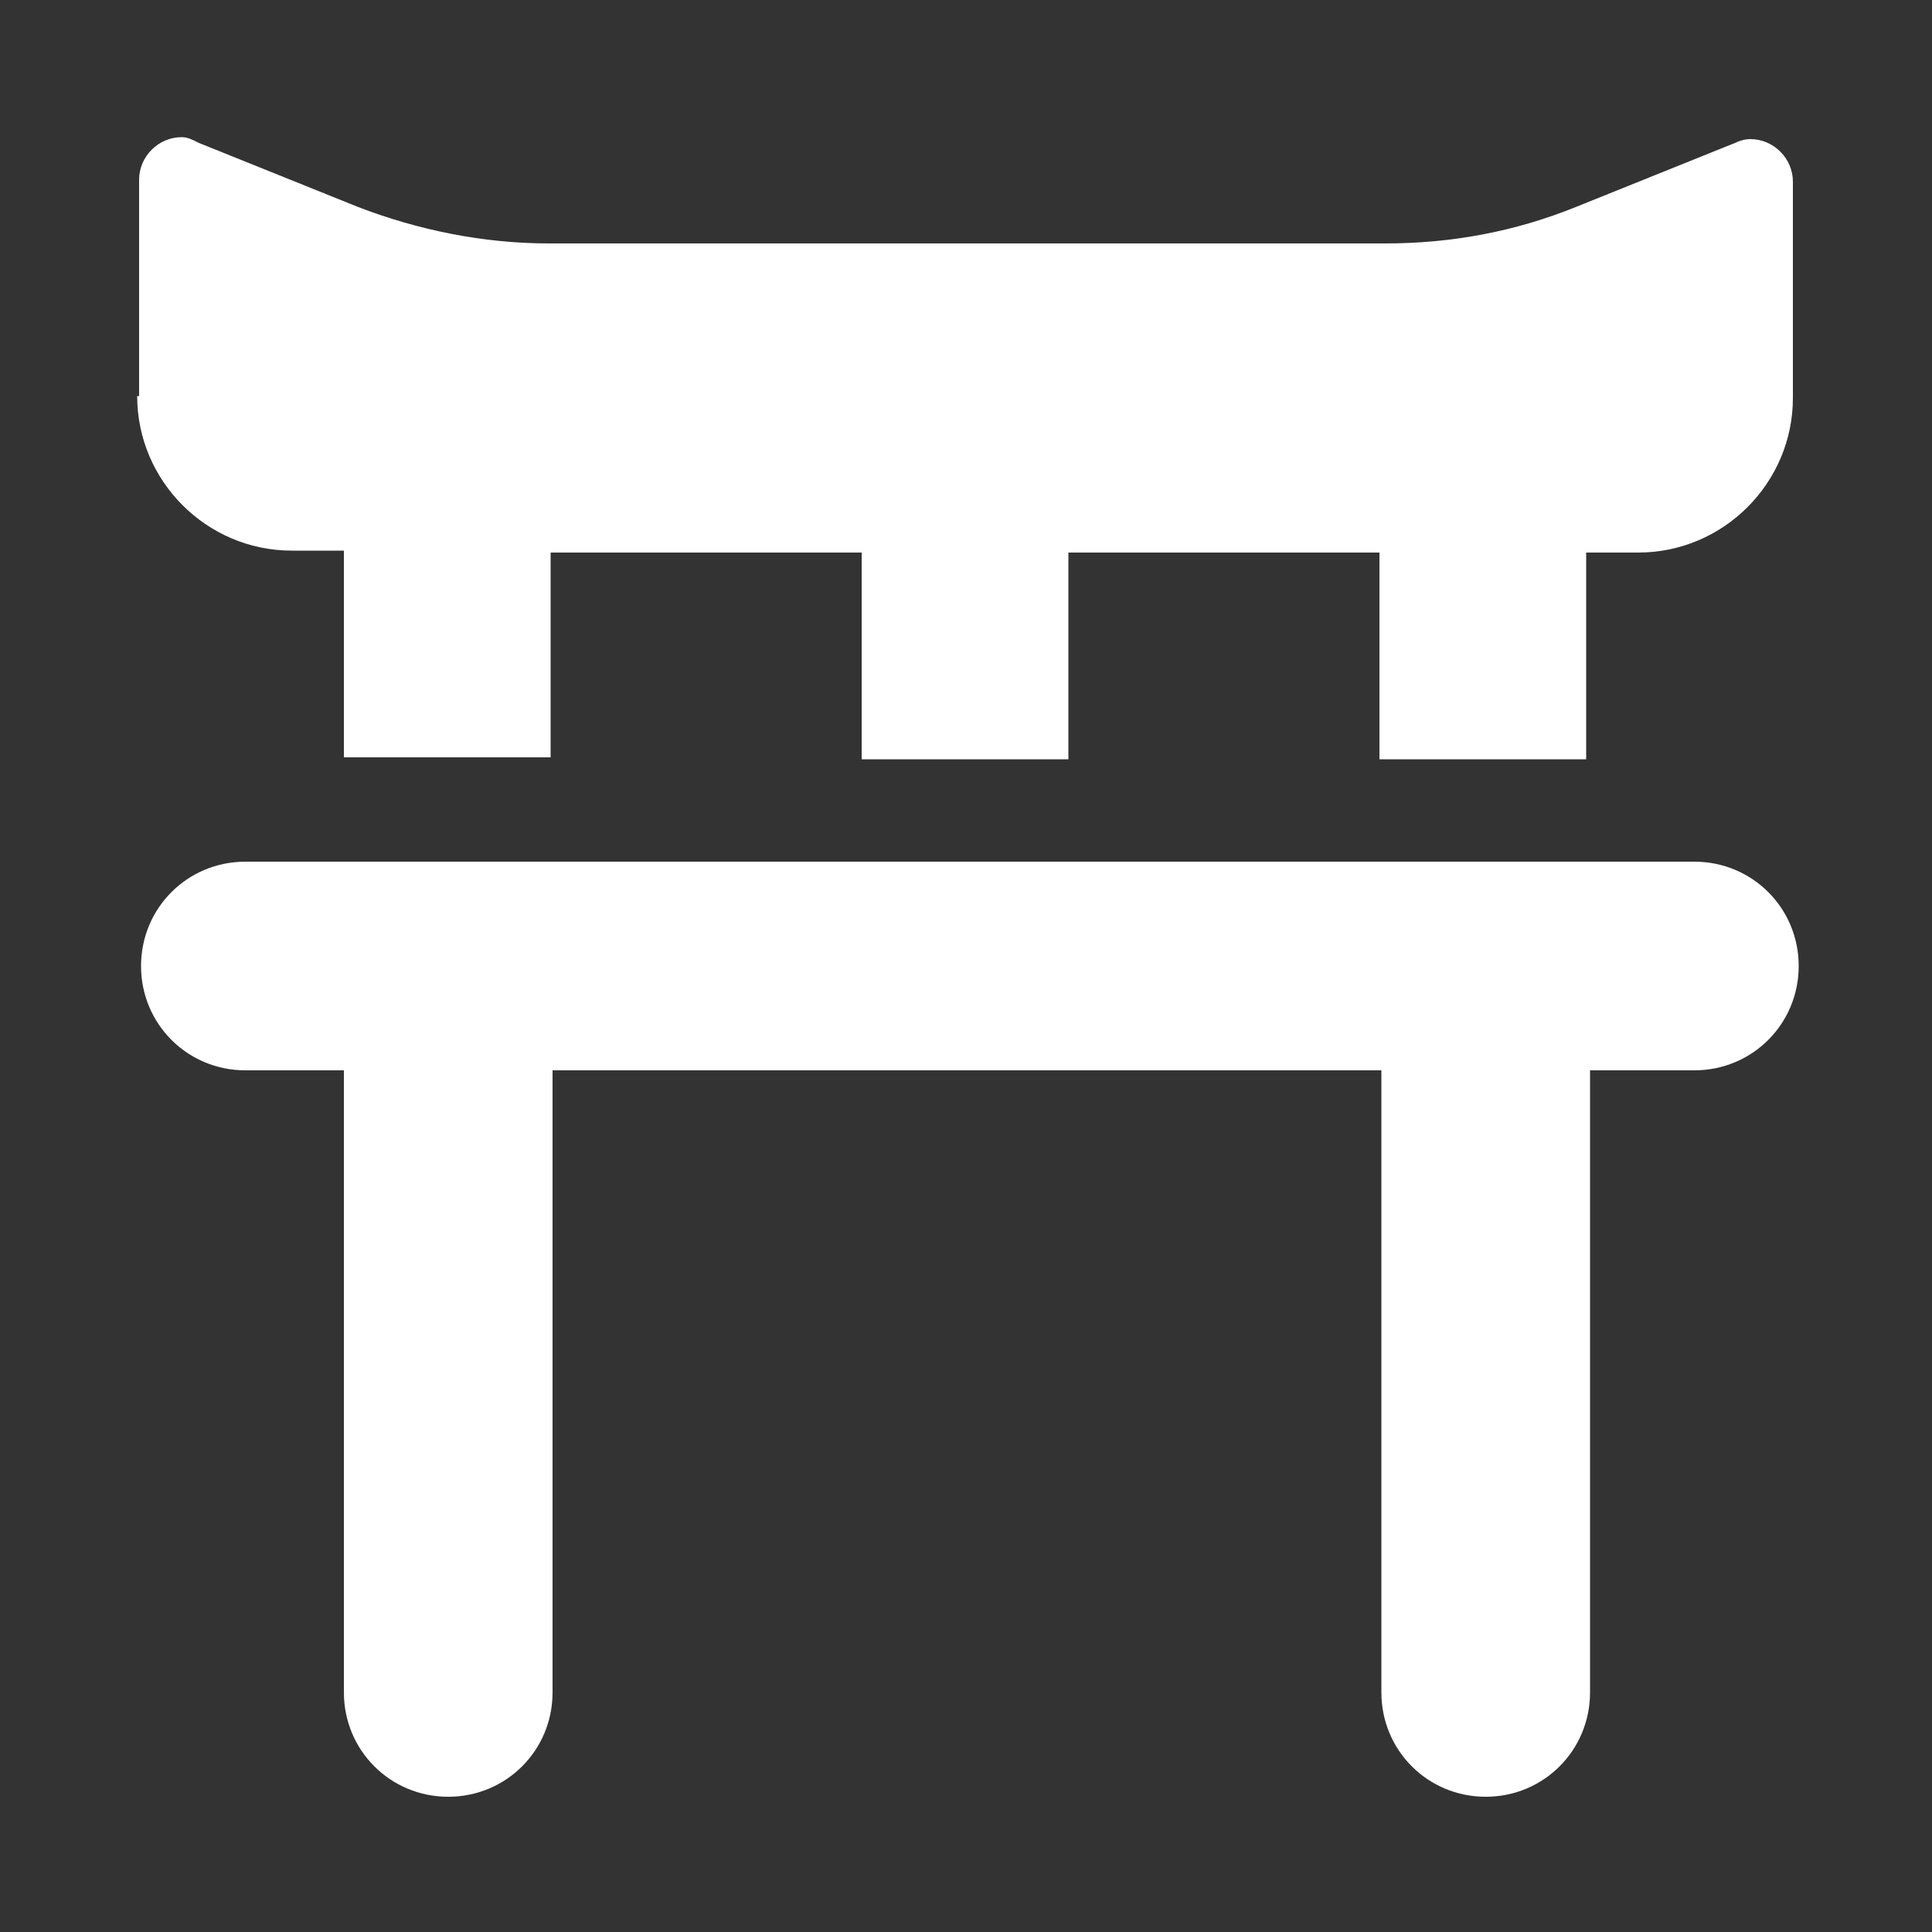 <?xml version="1.0" encoding="utf-8"?>
<!-- Generator: Adobe Illustrator 27.0.0, SVG Export Plug-In . SVG Version: 6.00 Build 0)  -->
<svg version="1.1" id="Layer_1" xmlns="http://www.w3.org/2000/svg" xmlns:xlink="http://www.w3.org/1999/xlink" x="0px" y="0px"
	 viewBox="0 0 100 100" style="enable-background:new 0 0 100 100;" xml:space="preserve">
<rect x="0" y="0" width="100" height="100" fill="#333333" stroke="none"/>
<style type="text/css">
	.st0{fill:#FFFFFF;}
</style>
<path class="st0" d="M7.1,20.5c0,4.4,3.6,8,8,8h2.7v10.7h10.7V28.6h16.1v10.7h10.7V28.6h16.1v10.7h10.7V28.6h2.7c4.4,0,8-3.6,8-8
	V9.4c0-1.2-1-2.2-2.2-2.2c-0.3,0-0.6,0.1-0.8,0.2l-8.2,3.3c-3.2,1.3-6.5,1.9-9.9,1.9H28.4c-3.4,0-6.8-0.7-9.9-1.9l-8.2-3.3
	C9.9,7.2,9.7,7.1,9.4,7.1c-1.2,0-2.2,1-2.2,2.2V20.5z M17.8,55.4v32.2c0,3,2.4,5.4,5.4,5.4s5.4-2.4,5.4-5.4V55.4h42.9v32.2
	c0,3,2.4,5.4,5.4,5.4s5.4-2.4,5.4-5.4V55.4h5.4c3,0,5.4-2.4,5.4-5.4s-2.4-5.4-5.4-5.4h-75c-3,0-5.4,2.4-5.4,5.4c0,3,2.4,5.4,5.4,5.4
	H17.8z"/>
</svg>
